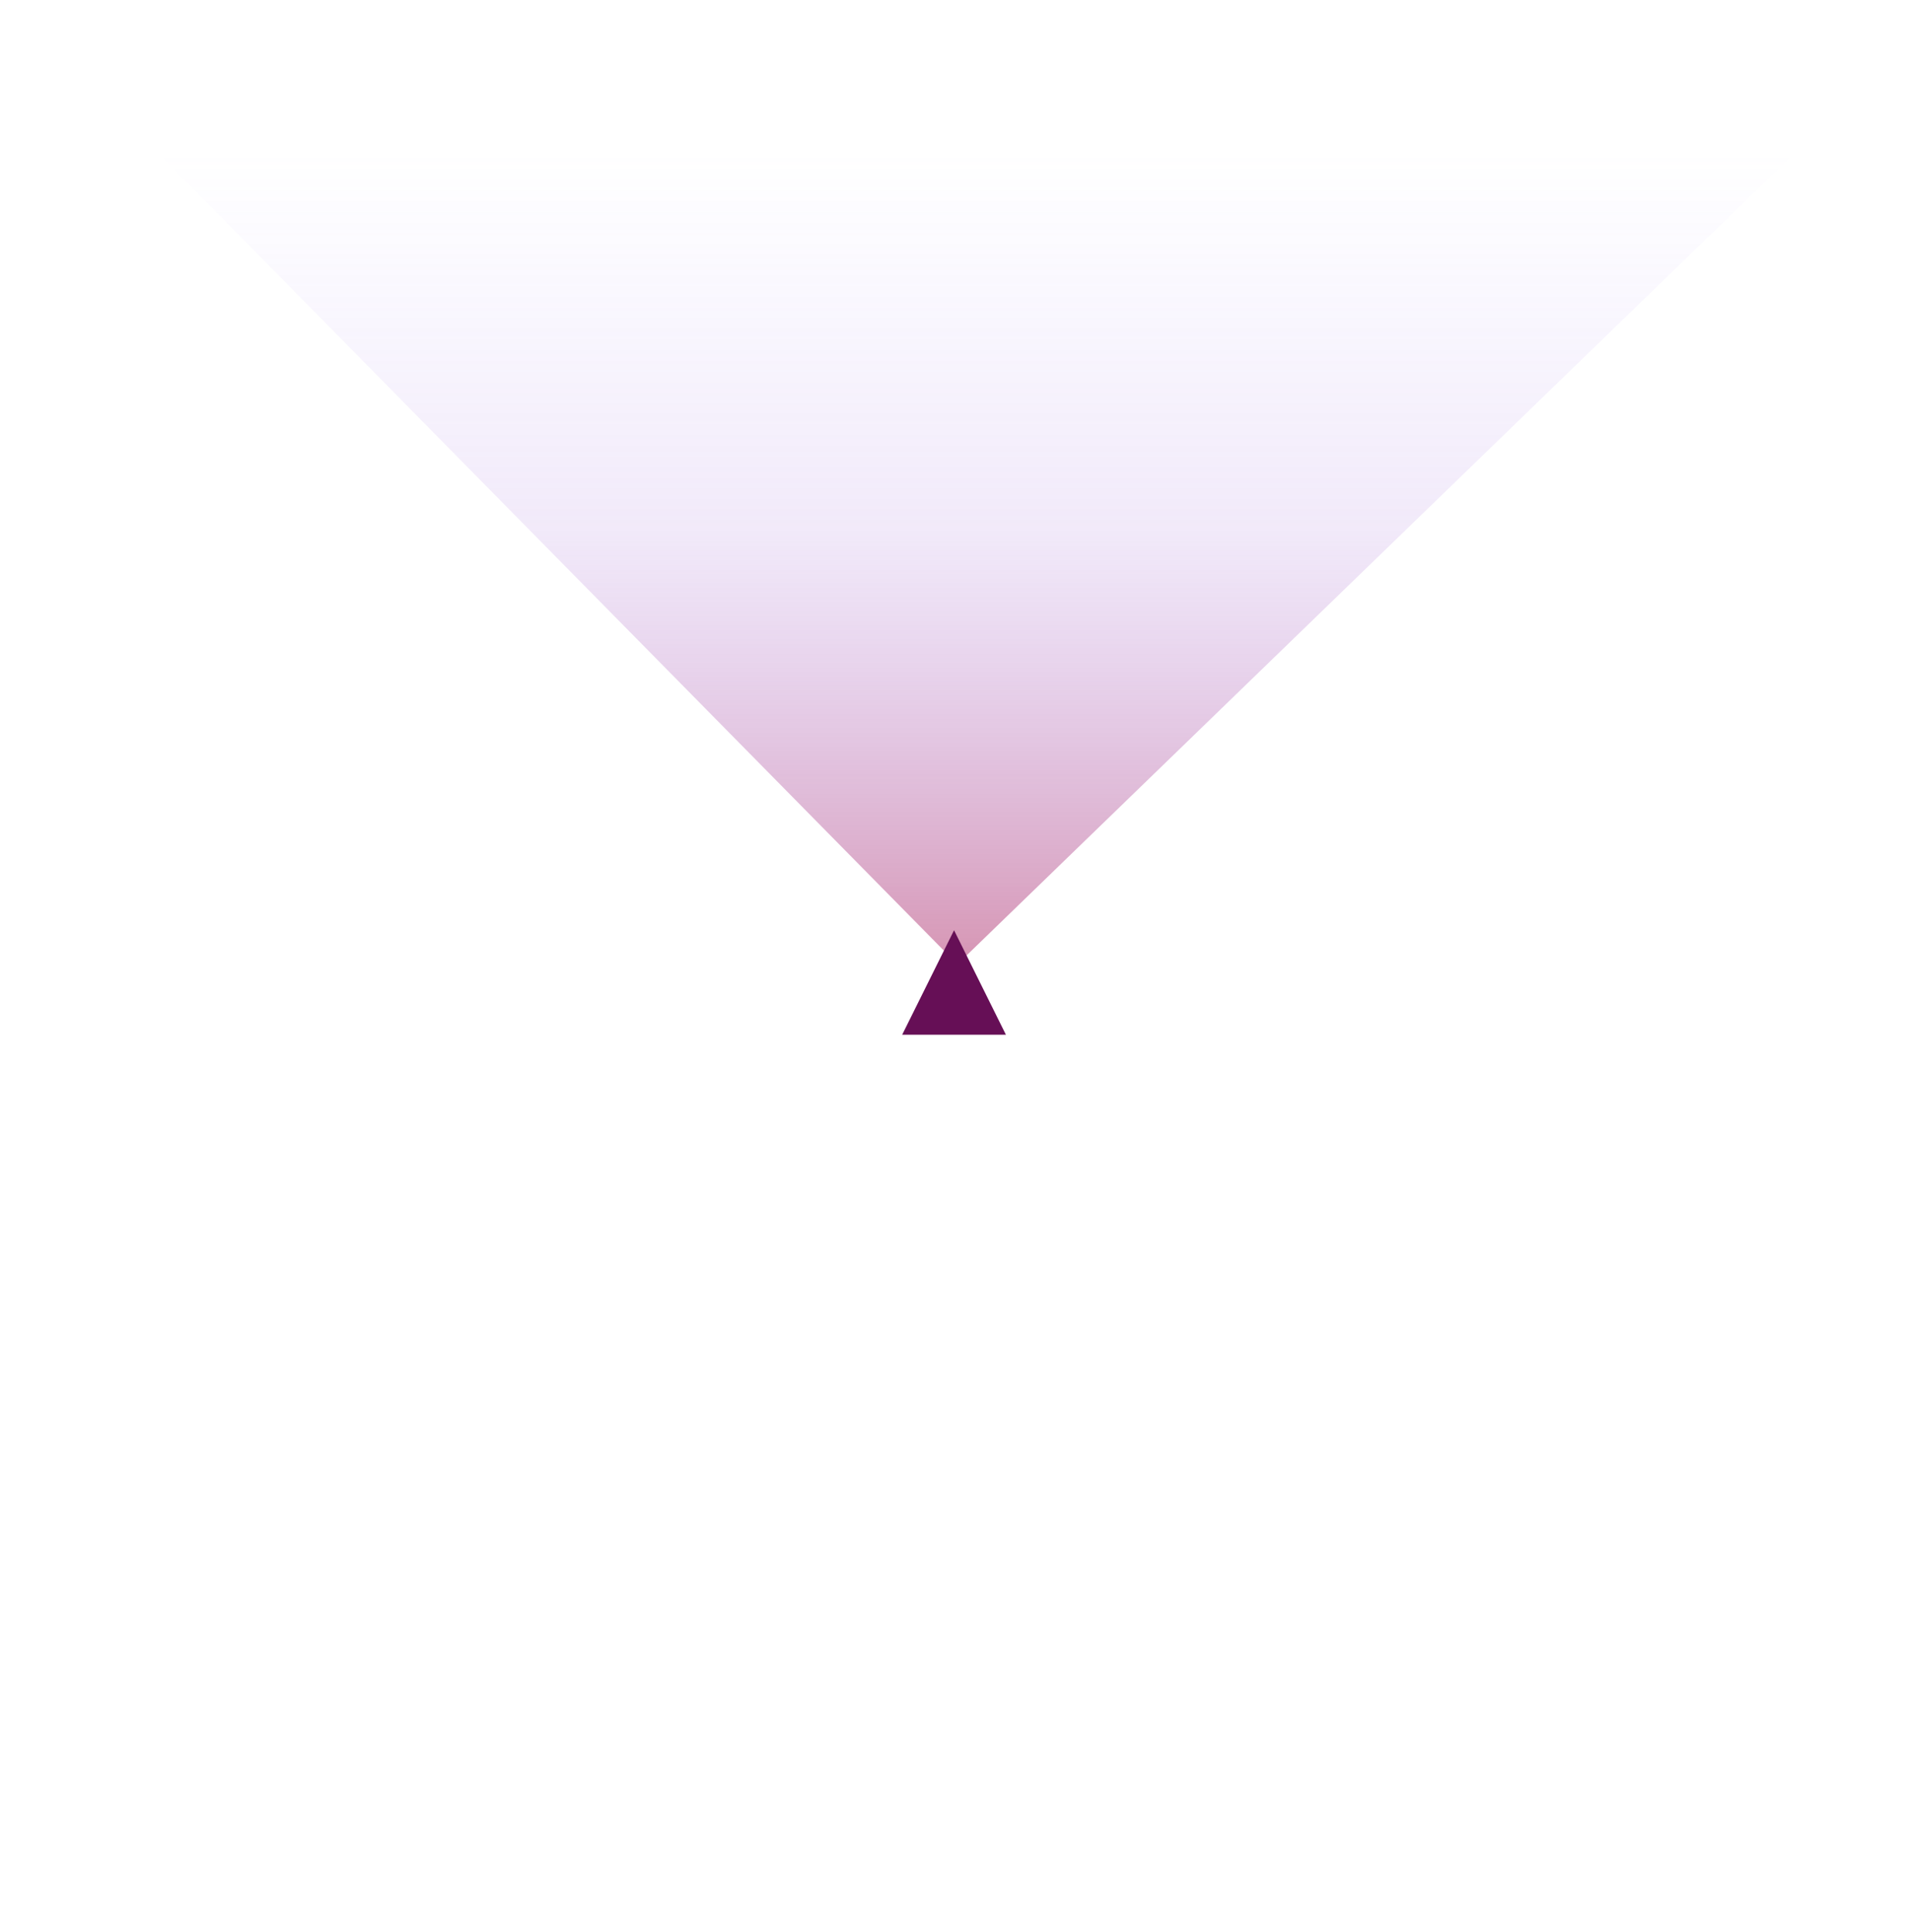 <?xml version="1.0" encoding="UTF-8" standalone="no"?>
<!DOCTYPE svg PUBLIC "-//W3C//DTD SVG 1.1//EN" "http://www.w3.org/Graphics/SVG/1.1/DTD/svg11.dtd">
<svg width="100%" height="100%" viewBox="0 0 2051 2073" version="1.1" xmlns="http://www.w3.org/2000/svg" xmlns:xlink="http://www.w3.org/1999/xlink" xml:space="preserve" xmlns:serif="http://www.serif.com/" style="fill-rule:evenodd;clip-rule:evenodd;stroke-linejoin:round;stroke-miterlimit:2;">
    <g transform="matrix(5.502,0,0,5.502,-13796.1,-10261.4)">
        <g transform="matrix(0.246,0,0,0.387,2302.16,1456.48)">
            <rect x="834.72" y="1055.32" width="1516.55" height="973.374" style="fill:rgb(235,235,235);fill-opacity:0;"/>
        </g>
    </g>
    <g transform="matrix(5.502,0,0,5.502,-13796.1,-10261.4)">
        <g transform="matrix(-2.976,-3.64468e-16,2.18639e-16,-1.785,10878.7,5561.86)">
            <path d="M2750.16,1965.69L2802.74,2054.65L2695.07,2054.65L2750.16,1965.69Z" style="fill:url(#_Linear1);"/>
        </g>
    </g>
    <g transform="matrix(5.502,0,0,5.502,-13796.1,-10261.4)">
        <g transform="matrix(1,0,0,1,-2.757,-3.05)">
            <path d="M2696.33,2049.51L2706.45,2069.89L2686.21,2069.89L2696.33,2049.51Z" style="fill:rgb(102,15,86);"/>
        </g>
    </g>
    <defs>
        <linearGradient id="_Linear1" x1="0" y1="0" x2="1" y2="0" gradientUnits="userSpaceOnUse" gradientTransform="matrix(3.32539e-15,88.964,-54.308,5.44747e-15,2750.16,1965.69)"><stop offset="0" style="stop-color:rgb(174,44,104);stop-opacity:0.5"/><stop offset="0.53" style="stop-color:rgb(158,100,214);stop-opacity:0.14"/><stop offset="1" style="stop-color:rgb(152,121,255);stop-opacity:0"/></linearGradient>
    </defs>
</svg>
